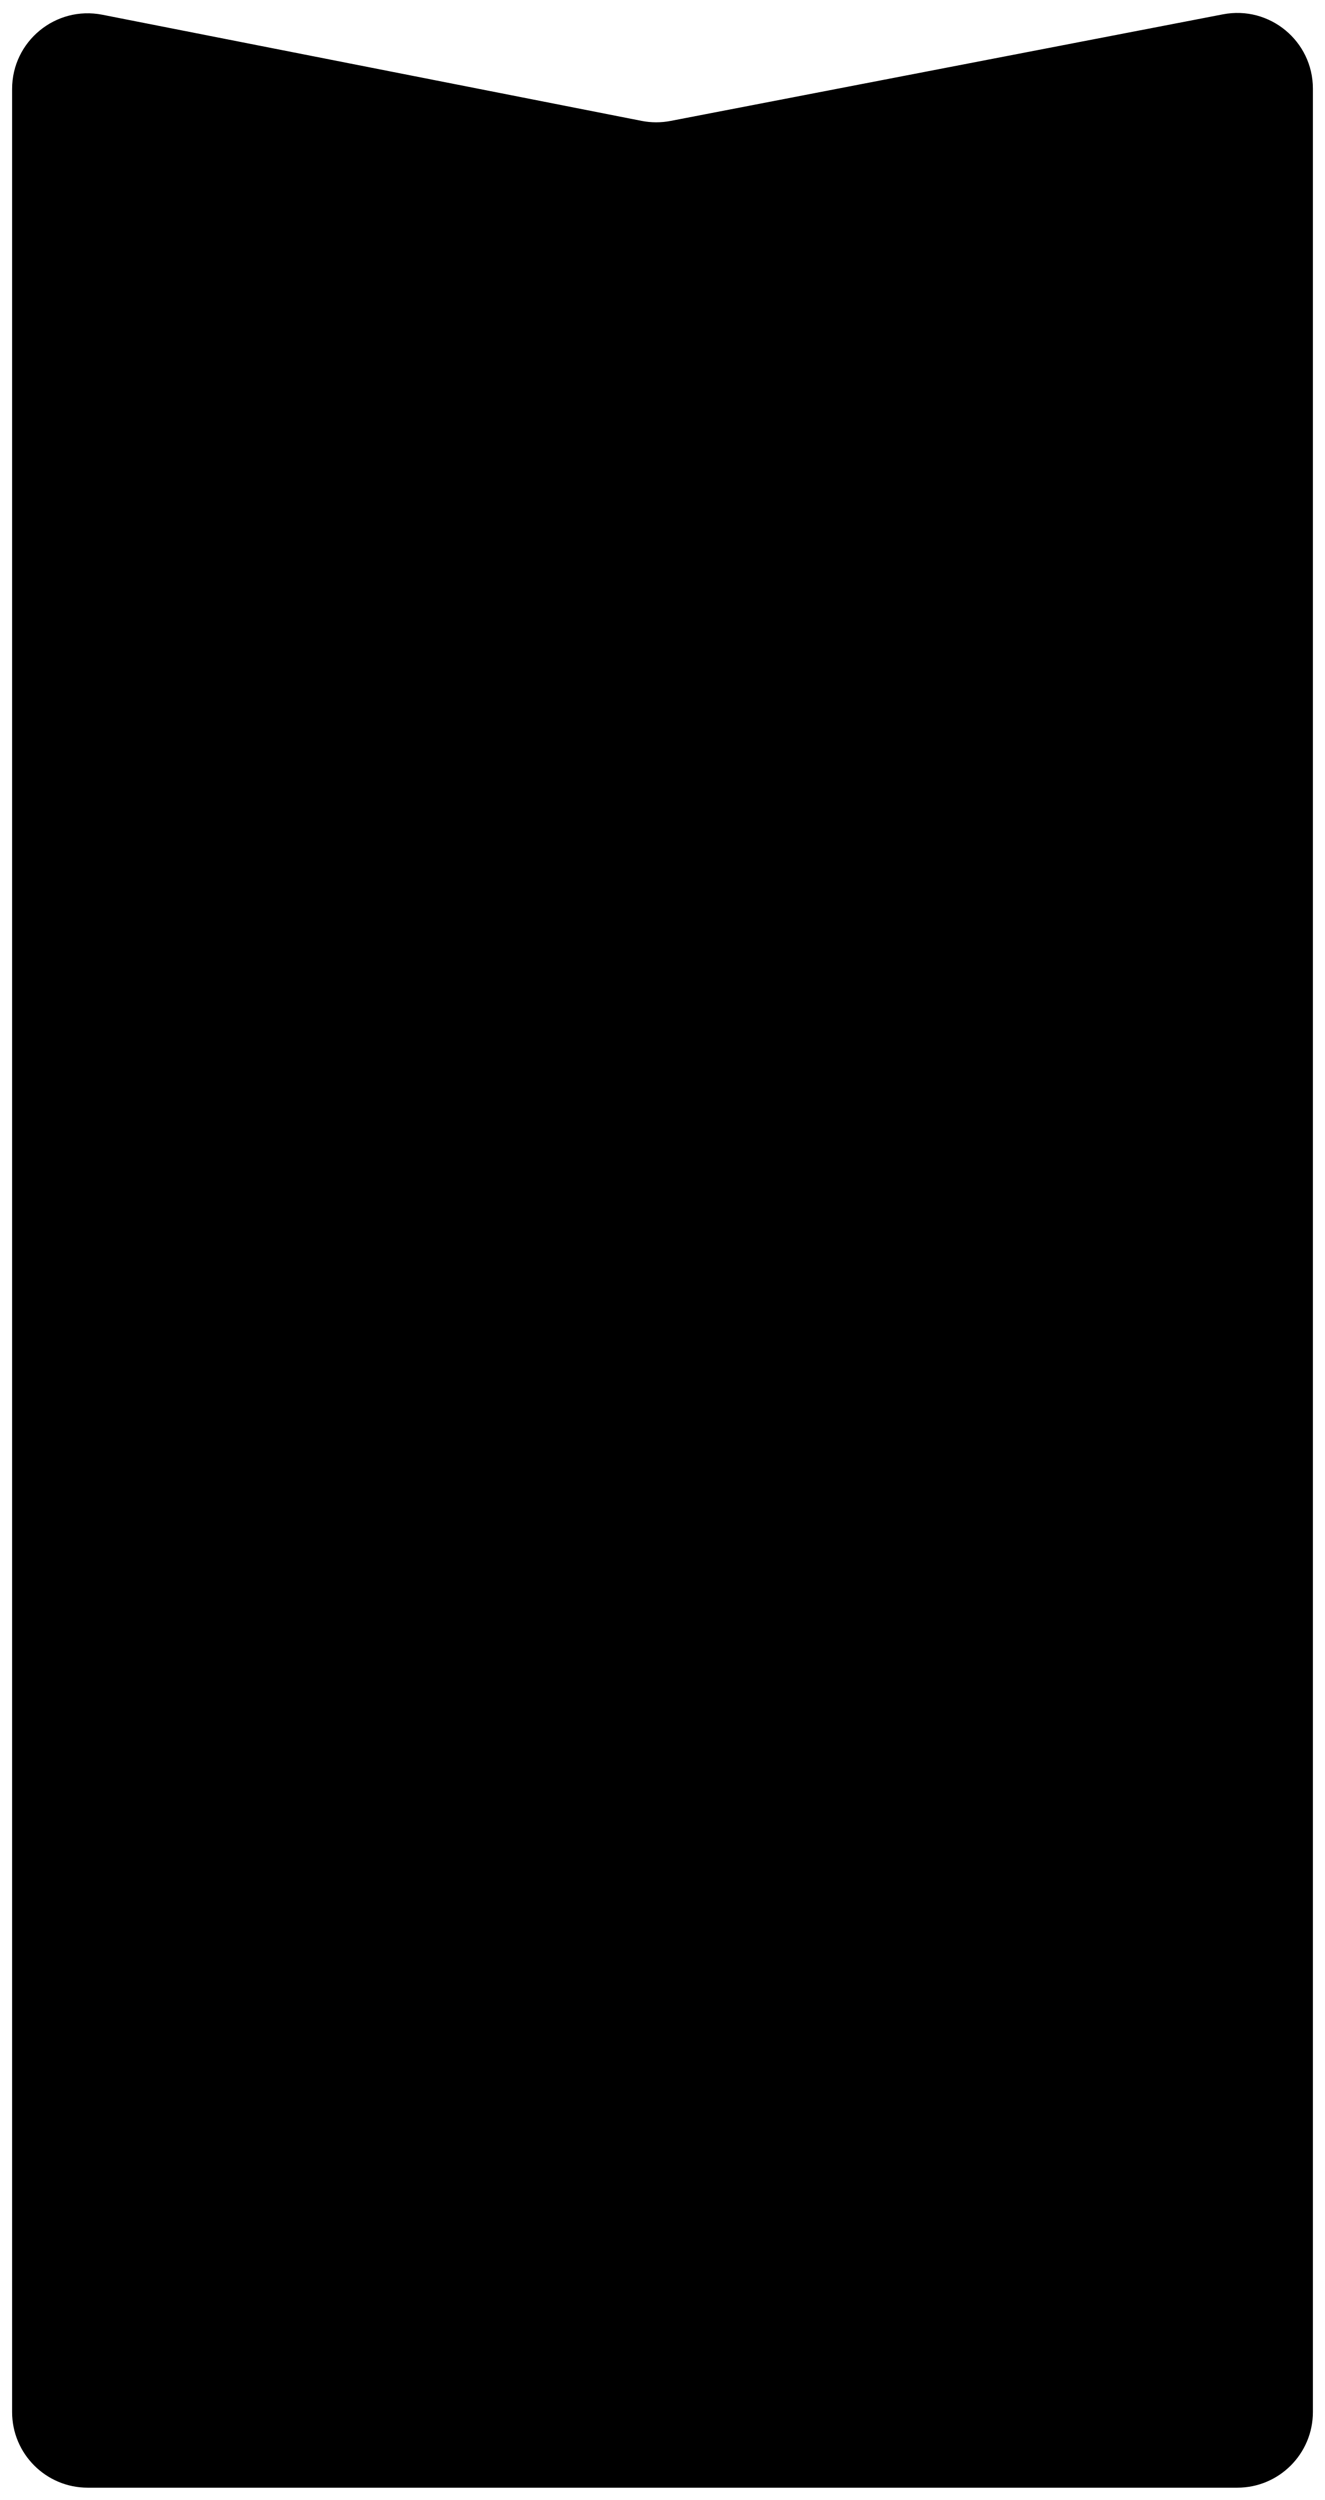 <svg xmlns="http://www.w3.org/2000/svg" width="438" height="826" viewBox="0 0 438 826" fill="none">
  <g filter="url(#filter0_d_54_1023)">
    <path d="M4 25.398C4 9.654 18.378 -2.171 33.826 0.869L212.093 35.944C215.25 36.565 218.496 36.571 221.655 35.961L404.265 0.736C419.687 -2.239 434 9.577 434 25.283V793C434 806.807 422.807 818 409 818H220.456H29C15.193 818 4 806.807 4 793V25.398Z" fill="black"/>
  </g>
  <defs>
    <filter id="filter0_d_54_1023" x="0" y="0.275" width="438" height="825.725" filterUnits="userSpaceOnUse" color-interpolation-filters="sRGB">
      <feFlood flood-opacity="0" result="BackgroundImageFix"/>
      <feColorMatrix in="SourceAlpha" type="matrix" values="0 0 0 0 0 0 0 0 0 0 0 0 0 0 0 0 0 0 127 0" result="hardAlpha"/>
      <feOffset dy="4"/>
      <feGaussianBlur stdDeviation="2"/>
      <feComposite in2="hardAlpha" operator="out"/>
      <feColorMatrix type="matrix" values="0 0 0 0 0 0 0 0 0 0 0 0 0 0 0 0 0 0 0.25 0"/>
      <feBlend mode="normal" in2="BackgroundImageFix" result="effect1_dropShadow_54_1023"/>
      <feBlend mode="normal" in="SourceGraphic" in2="effect1_dropShadow_54_1023" result="shape"/>
    </filter>
  </defs>
</svg>